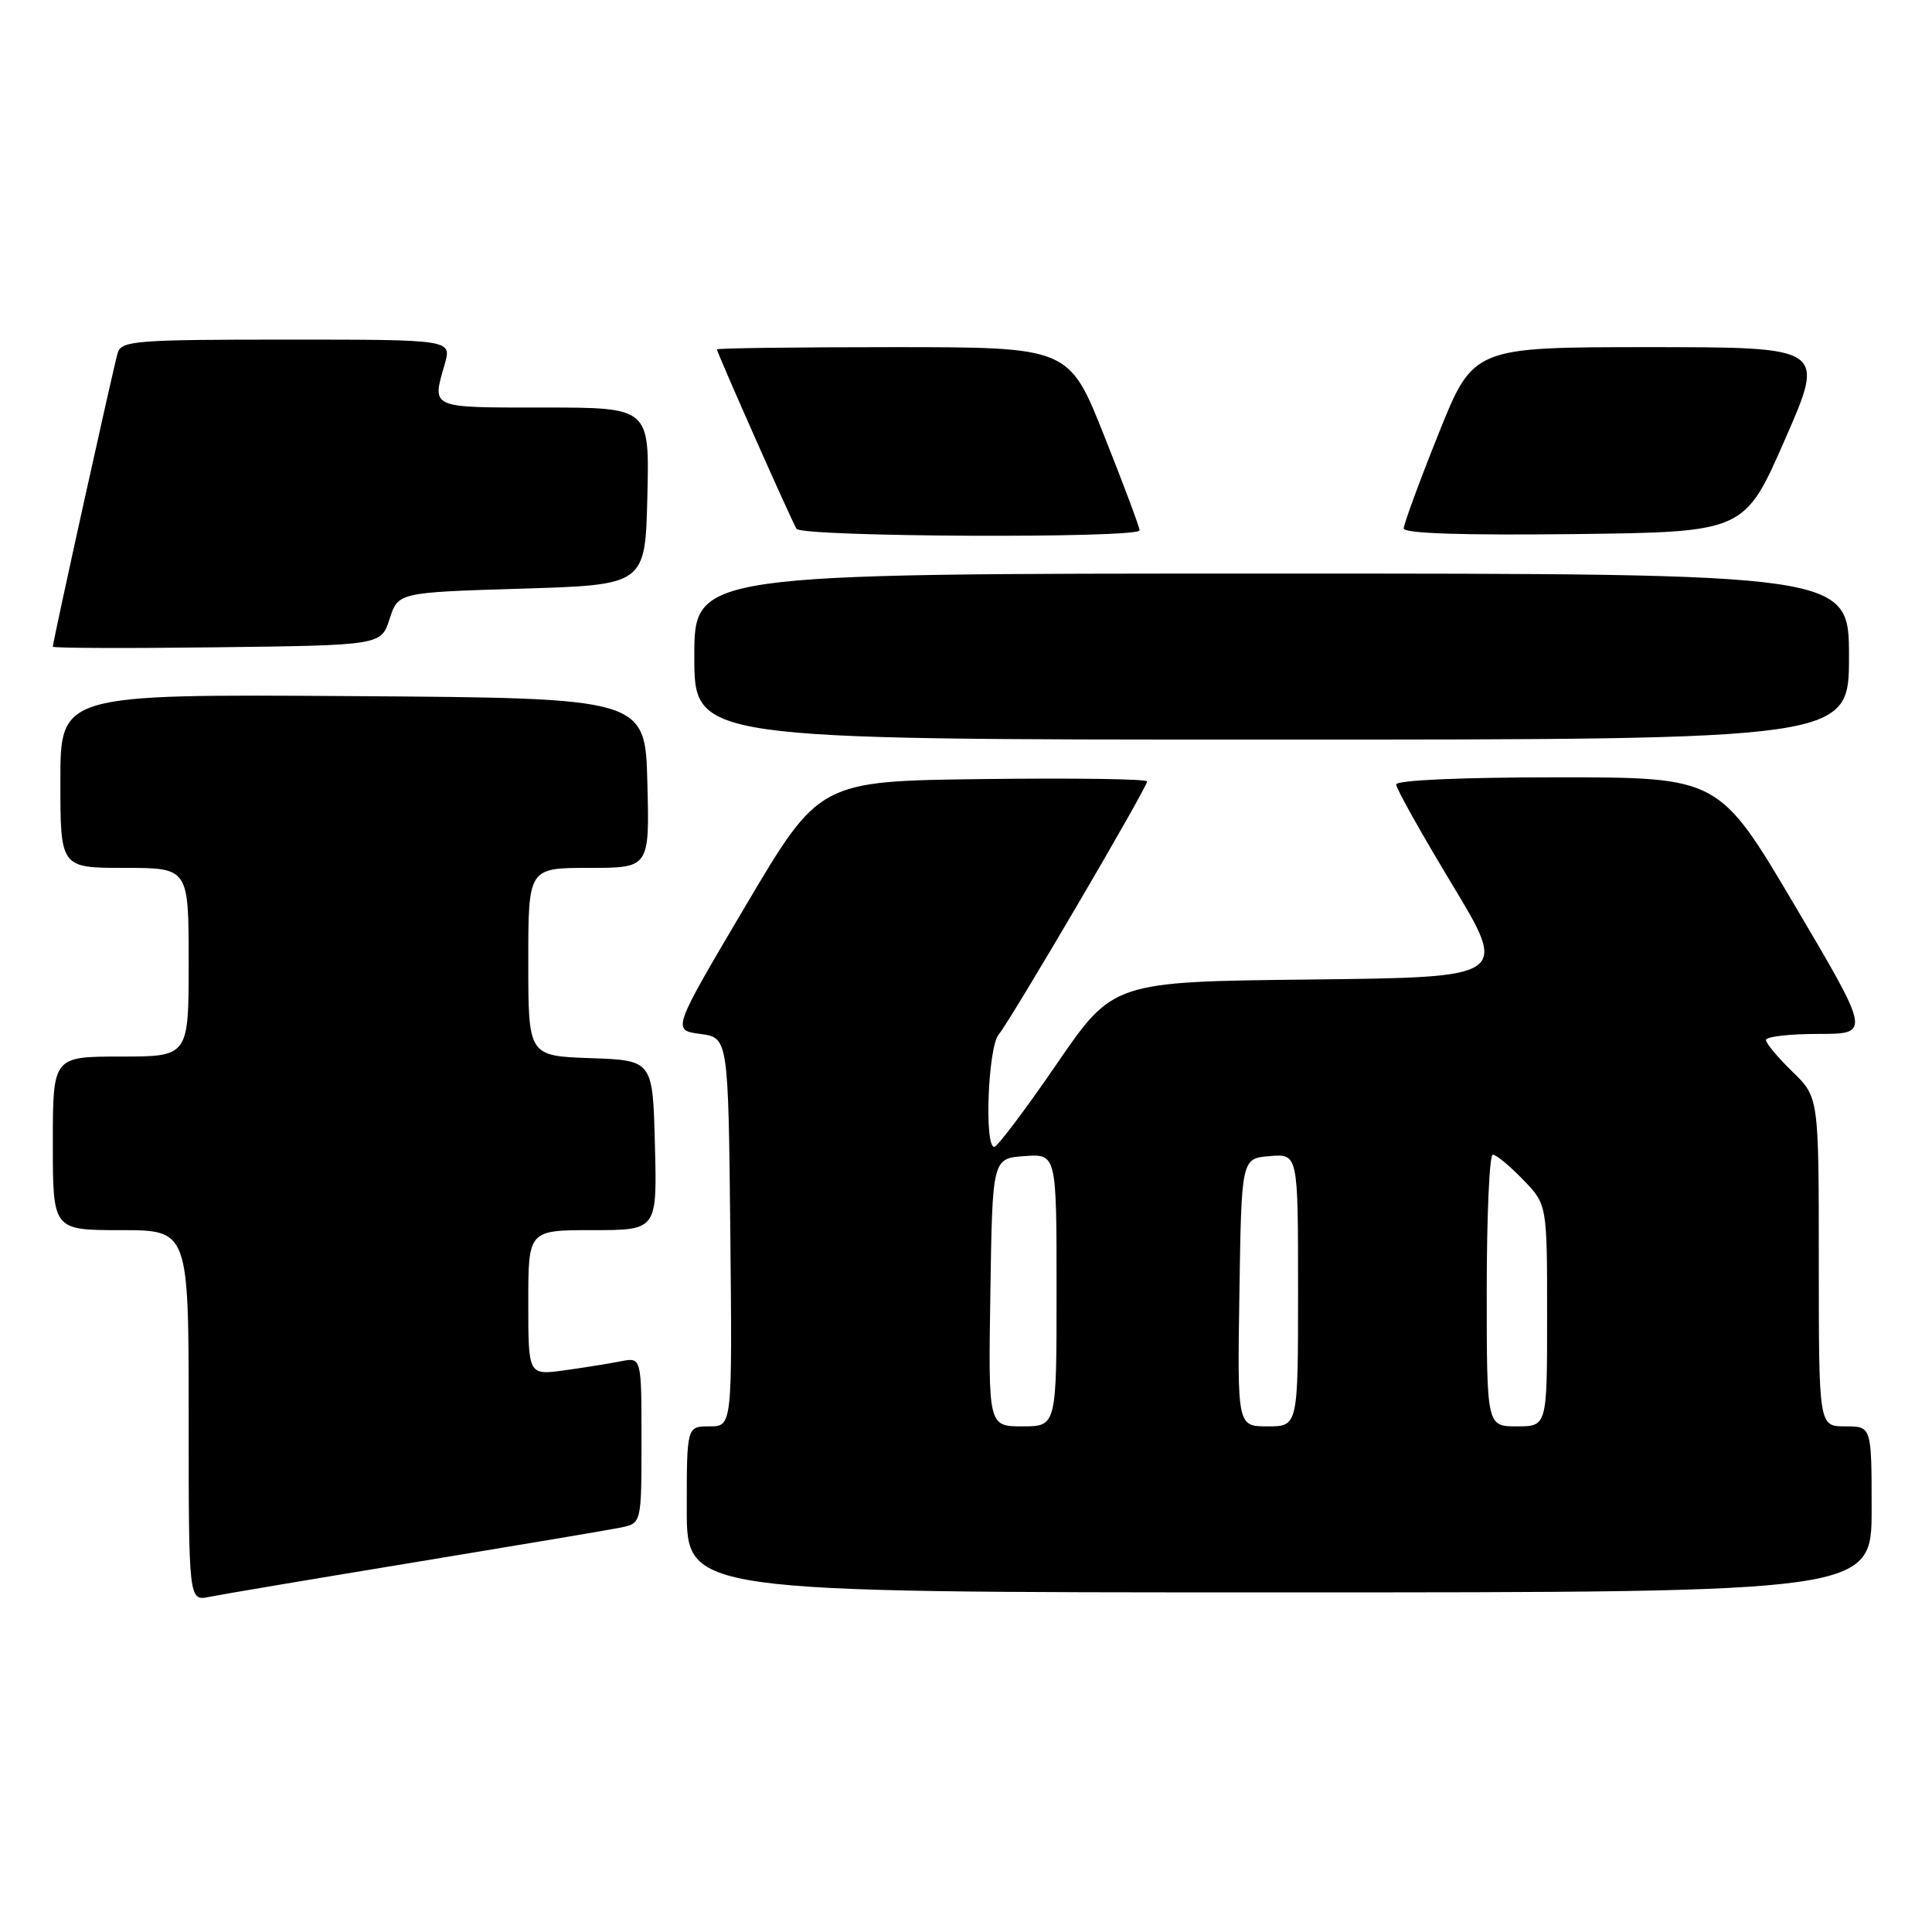 <?xml version="1.0" encoding="UTF-8" standalone="no"?>
<!DOCTYPE svg PUBLIC "-//W3C//DTD SVG 1.1//EN" "http://www.w3.org/Graphics/SVG/1.1/DTD/svg11.dtd" >
<svg xmlns="http://www.w3.org/2000/svg" xmlns:xlink="http://www.w3.org/1999/xlink" version="1.1" viewBox="0 0 256 256">
 <g >
 <path fill="currentColor"
d=" M 55.00 207.00 C 68.47 204.78 80.74 202.72 82.25 202.41 C 85.00 201.84 85.00 201.84 85.00 190.84 C 85.00 179.84 85.00 179.84 82.25 180.38 C 80.74 180.68 77.36 181.22 74.75 181.58 C 70.00 182.23 70.00 182.23 70.00 172.61 C 70.00 163.00 70.00 163.00 78.53 163.00 C 87.07 163.00 87.07 163.00 86.78 151.75 C 86.50 140.50 86.50 140.50 78.25 140.21 C 70.00 139.92 70.00 139.92 70.00 127.46 C 70.00 115.00 70.00 115.00 78.03 115.00 C 86.07 115.00 86.07 115.00 85.78 103.75 C 85.50 92.50 85.50 92.50 46.75 92.24 C 8.00 91.98 8.00 91.98 8.00 103.49 C 8.00 115.00 8.00 115.00 16.50 115.00 C 25.00 115.00 25.00 115.00 25.00 127.50 C 25.00 140.00 25.00 140.00 16.00 140.00 C 7.00 140.00 7.00 140.00 7.00 151.50 C 7.00 163.00 7.00 163.00 16.00 163.00 C 25.00 163.00 25.00 163.00 25.00 187.58 C 25.00 212.16 25.00 212.16 27.75 211.59 C 29.26 211.28 41.52 209.22 55.00 207.00 Z  M 248.00 200.00 C 248.00 189.00 248.00 189.00 244.50 189.00 C 241.00 189.00 241.00 189.00 241.00 167.20 C 241.00 145.39 241.00 145.39 237.50 142.00 C 235.58 140.13 234.00 138.25 234.00 137.80 C 234.00 137.36 237.12 137.00 240.93 137.00 C 247.87 137.00 247.87 137.00 237.83 120.00 C 227.78 103.00 227.78 103.00 206.39 103.00 C 193.52 103.00 185.00 103.38 185.00 103.95 C 185.00 104.48 188.34 110.44 192.42 117.20 C 199.84 129.50 199.84 129.50 173.67 129.79 C 147.50 130.08 147.50 130.08 140.00 141.01 C 135.88 147.02 132.16 151.95 131.75 151.97 C 130.40 152.02 130.92 138.75 132.33 137.08 C 133.93 135.17 152.00 104.37 152.00 103.54 C 152.00 103.22 142.23 103.08 130.28 103.23 C 108.57 103.50 108.57 103.50 98.81 120.00 C 89.05 136.50 89.05 136.50 92.77 137.00 C 96.50 137.50 96.50 137.50 96.77 163.25 C 97.03 189.00 97.03 189.00 94.02 189.00 C 91.00 189.00 91.00 189.00 91.00 200.00 C 91.00 211.00 91.00 211.00 169.50 211.00 C 248.00 211.00 248.00 211.00 248.00 200.00 Z  M 245.00 87.00 C 245.00 76.00 245.00 76.00 168.50 76.00 C 92.00 76.00 92.00 76.00 92.00 87.00 C 92.00 98.00 92.00 98.00 168.50 98.00 C 245.00 98.00 245.00 98.00 245.00 87.00 Z  M 51.63 82.00 C 52.76 78.50 52.76 78.50 69.13 78.00 C 85.50 77.50 85.50 77.50 85.78 65.75 C 86.06 54.00 86.06 54.00 72.03 54.00 C 56.84 54.00 57.23 54.17 58.93 48.24 C 59.86 45.00 59.86 45.00 38.00 45.00 C 18.05 45.00 16.09 45.15 15.60 46.75 C 15.07 48.48 7.00 85.01 7.00 85.69 C 7.00 85.88 16.79 85.92 28.75 85.77 C 50.50 85.50 50.50 85.50 51.63 82.00 Z  M 151.00 70.27 C 151.00 69.86 148.90 64.24 146.32 57.77 C 141.65 46.00 141.65 46.00 118.32 46.00 C 105.50 46.00 95.00 46.13 95.00 46.30 C 95.00 46.73 104.86 68.97 105.54 70.07 C 106.22 71.16 151.00 71.36 151.00 70.27 Z  M 236.51 58.25 C 241.88 46.00 241.88 46.00 218.54 46.00 C 195.21 46.00 195.21 46.00 190.60 57.51 C 188.07 63.83 186.00 69.47 186.00 70.02 C 186.00 70.69 193.81 70.94 208.57 70.77 C 231.15 70.50 231.15 70.50 236.51 58.25 Z  M 131.23 171.25 C 131.50 153.50 131.50 153.50 135.75 153.19 C 140.00 152.89 140.00 152.89 140.00 170.94 C 140.00 189.00 140.00 189.00 135.48 189.00 C 130.95 189.00 130.95 189.00 131.23 171.25 Z  M 164.23 171.25 C 164.50 153.50 164.50 153.50 168.25 153.19 C 172.00 152.88 172.00 152.88 172.00 170.94 C 172.00 189.00 172.00 189.00 167.98 189.00 C 163.95 189.00 163.95 189.00 164.23 171.25 Z  M 197.00 171.00 C 197.00 161.10 197.36 153.00 197.80 153.00 C 198.25 153.00 200.05 154.48 201.80 156.30 C 205.00 159.60 205.00 159.60 205.00 174.30 C 205.00 189.00 205.00 189.00 201.00 189.00 C 197.00 189.00 197.00 189.00 197.00 171.00 Z "/>
</g>
</svg>